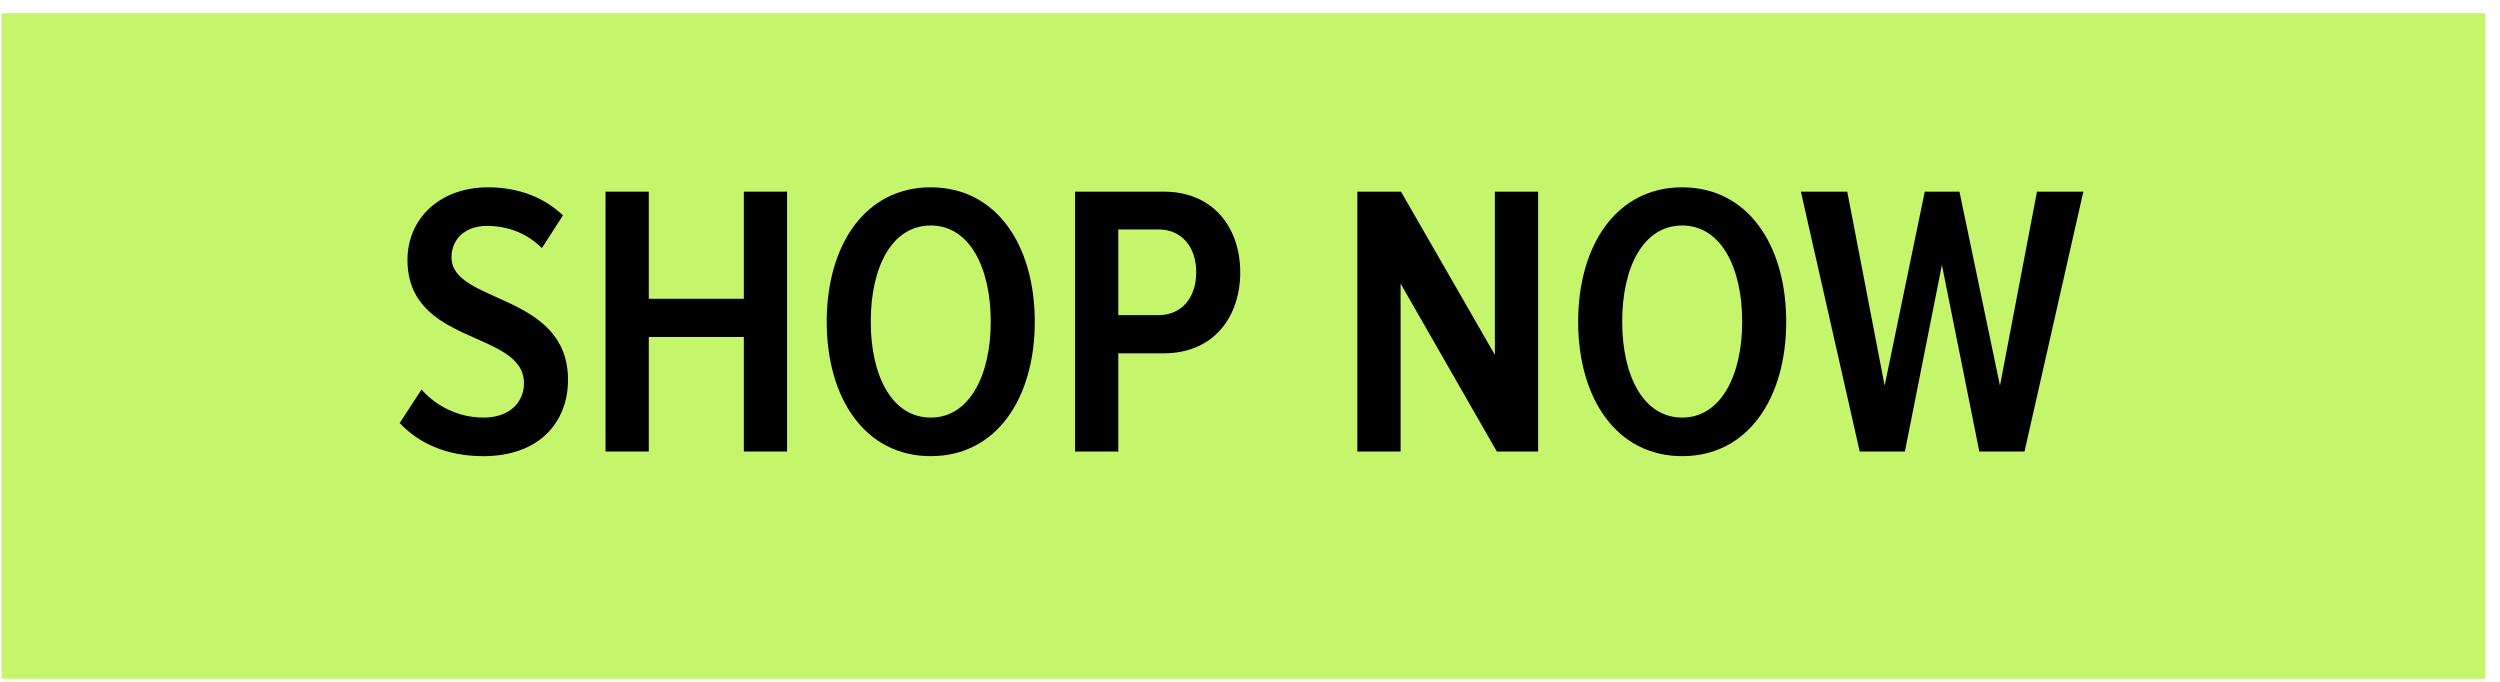 <svg width="154" height="42" viewBox="0 0 154 42" fill="none" xmlns="http://www.w3.org/2000/svg">
<path d="M0.094 0.812H153.094V41.812H0.094V0.812Z" fill="#C4F56A"/>
<path d="M124.71 27.813H121.926L119.622 16.317L117.342 27.813H114.558L110.934 11.805H113.79L116.094 23.757L118.566 11.805H120.702L123.198 23.757L125.478 11.805H128.334L124.71 27.813Z" fill="black"/>
<path d="M103.623 28.099C99.567 28.099 97.215 24.523 97.215 19.819C97.215 15.115 99.567 11.539 103.623 11.539C107.679 11.539 110.031 15.115 110.031 19.819C110.031 24.523 107.679 28.099 103.623 28.099ZM103.623 25.723C105.999 25.723 107.319 23.131 107.319 19.819C107.319 16.459 105.999 13.891 103.623 13.891C101.223 13.891 99.927 16.459 99.927 19.819C99.927 23.131 101.223 25.723 103.623 25.723Z" fill="black"/>
<path d="M94.749 27.813H92.205L86.277 17.469V27.813H83.613V11.805H86.301L92.085 21.861V11.805H94.749V27.813Z" fill="black"/>
<path d="M68.887 27.813H66.223V11.805H71.671C74.815 11.805 76.399 14.109 76.399 16.773C76.399 19.461 74.815 21.765 71.671 21.765H68.887V27.813ZM71.359 19.413C72.775 19.413 73.687 18.357 73.687 16.773C73.687 15.189 72.775 14.133 71.359 14.133H68.887V19.413H71.359Z" fill="black"/>
<path d="M57.334 28.099C53.278 28.099 50.926 24.523 50.926 19.819C50.926 15.115 53.278 11.539 57.334 11.539C61.39 11.539 63.742 15.115 63.742 19.819C63.742 24.523 61.39 28.099 57.334 28.099ZM57.334 25.723C59.71 25.723 61.03 23.131 61.03 19.819C61.03 16.459 59.71 13.891 57.334 13.891C54.934 13.891 53.638 16.459 53.638 19.819C53.638 23.131 54.934 25.723 57.334 25.723Z" fill="black"/>
<path d="M48.485 27.813H45.821V20.757H39.965V27.813H37.301V11.805H39.965V18.405H45.821V11.805H48.485V27.813Z" fill="black"/>
<path d="M29.781 28.099C27.501 28.099 25.797 27.307 24.621 26.059L25.965 23.995C26.829 24.979 28.197 25.723 29.781 25.723C31.437 25.723 32.277 24.739 32.277 23.611C32.277 20.323 25.101 21.331 25.101 16.003C25.101 13.507 27.045 11.539 30.069 11.539C31.941 11.539 33.525 12.163 34.677 13.267L33.381 15.283C32.445 14.347 31.245 13.915 29.997 13.915C28.701 13.915 27.813 14.683 27.813 15.859C27.813 18.715 34.989 18.019 34.989 23.395C34.989 26.011 33.213 28.099 29.781 28.099Z" fill="black"/>
</svg>
